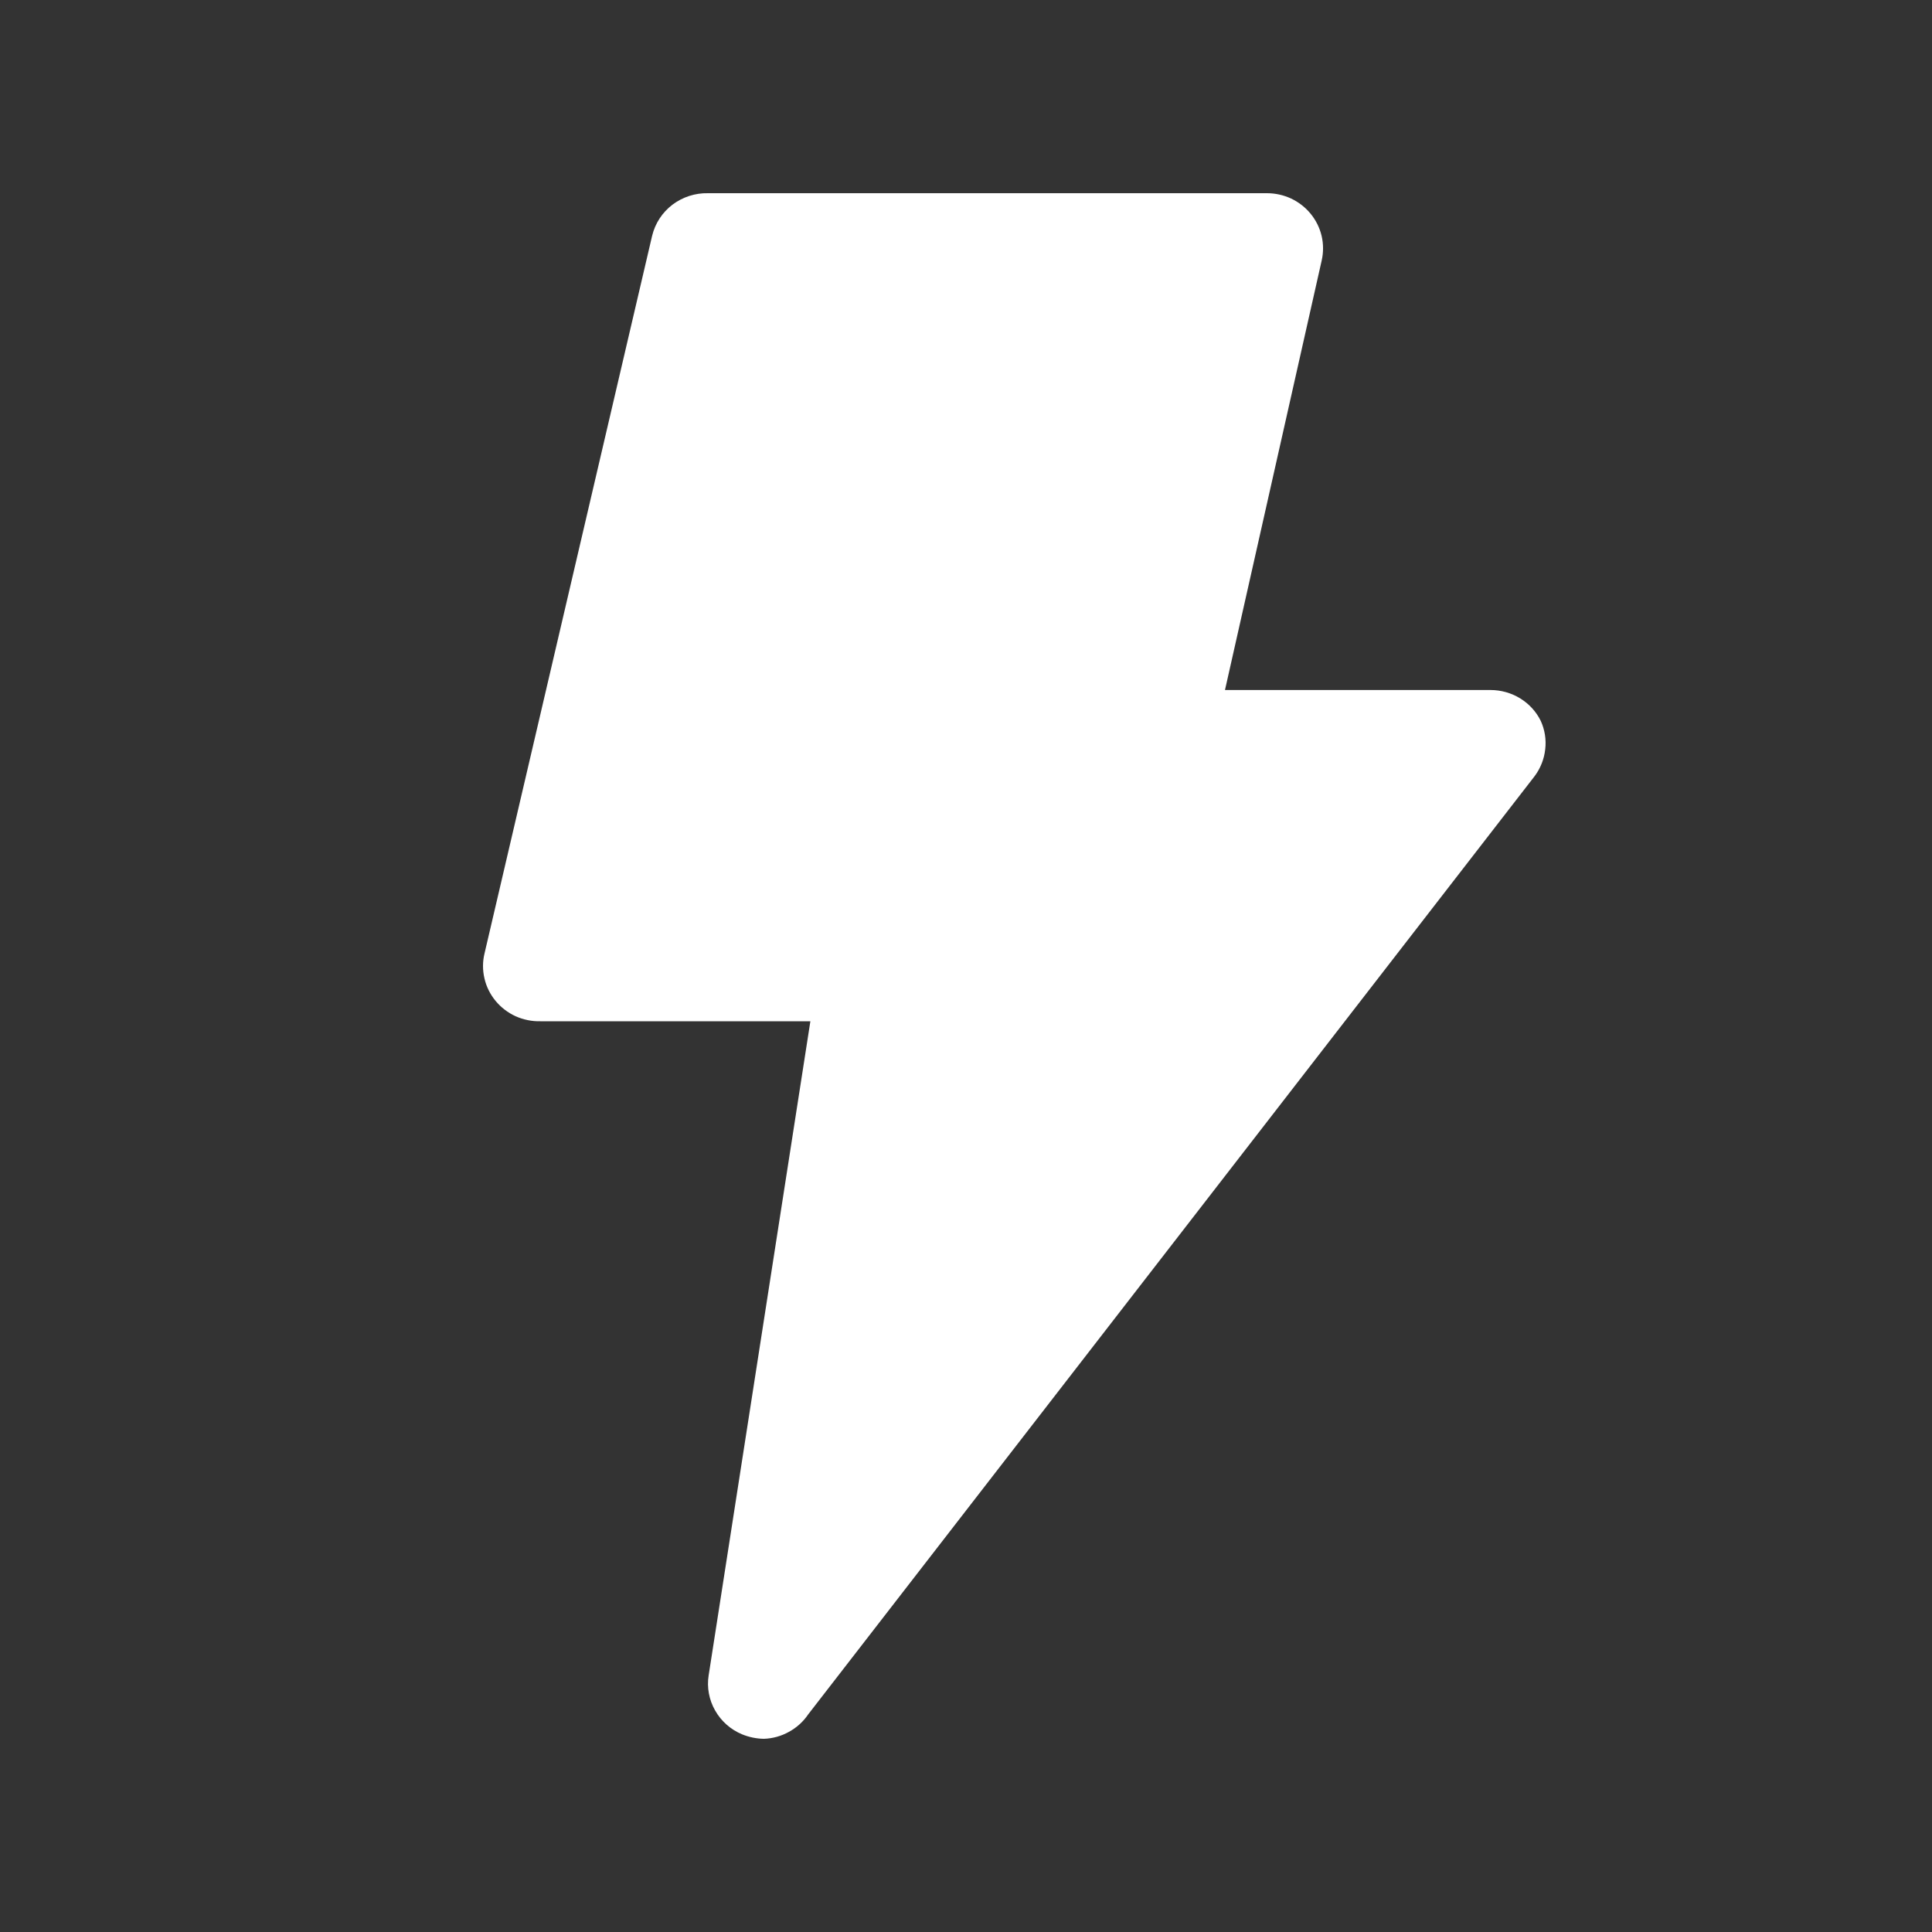 <svg width="20" height="20" viewBox="0 0 20 20" fill="none" xmlns="http://www.w3.org/2000/svg">
<rect x="0" y="0" width="20" height="20" fill="#333333" stroke="none"/>
<path d="M7.683 17.954C7.564 17.905 7.466 17.818 7.403 17.707C7.34 17.597 7.316 17.468 7.336 17.343L8.389 10.572H5.594C5.506 10.574 5.418 10.556 5.337 10.52C5.257 10.483 5.186 10.429 5.13 10.361C5.074 10.293 5.034 10.213 5.015 10.128C4.995 10.043 4.995 9.954 5.016 9.869L6.751 2.44C6.782 2.312 6.856 2.199 6.961 2.119C7.067 2.039 7.197 1.997 7.33 2H13.115C13.202 2 13.287 2.019 13.365 2.055C13.443 2.092 13.512 2.145 13.567 2.212C13.622 2.279 13.661 2.357 13.681 2.441C13.701 2.525 13.701 2.613 13.682 2.697L12.681 7.143H15.43C15.538 7.143 15.644 7.173 15.736 7.229C15.829 7.286 15.903 7.367 15.95 7.463C15.992 7.555 16.008 7.657 15.996 7.757C15.985 7.858 15.947 7.953 15.887 8.034L8.365 17.749C8.315 17.823 8.247 17.884 8.167 17.928C8.088 17.972 7.999 17.997 7.908 18C7.831 17.999 7.754 17.983 7.683 17.954Z" fill="white"/>
</svg>
